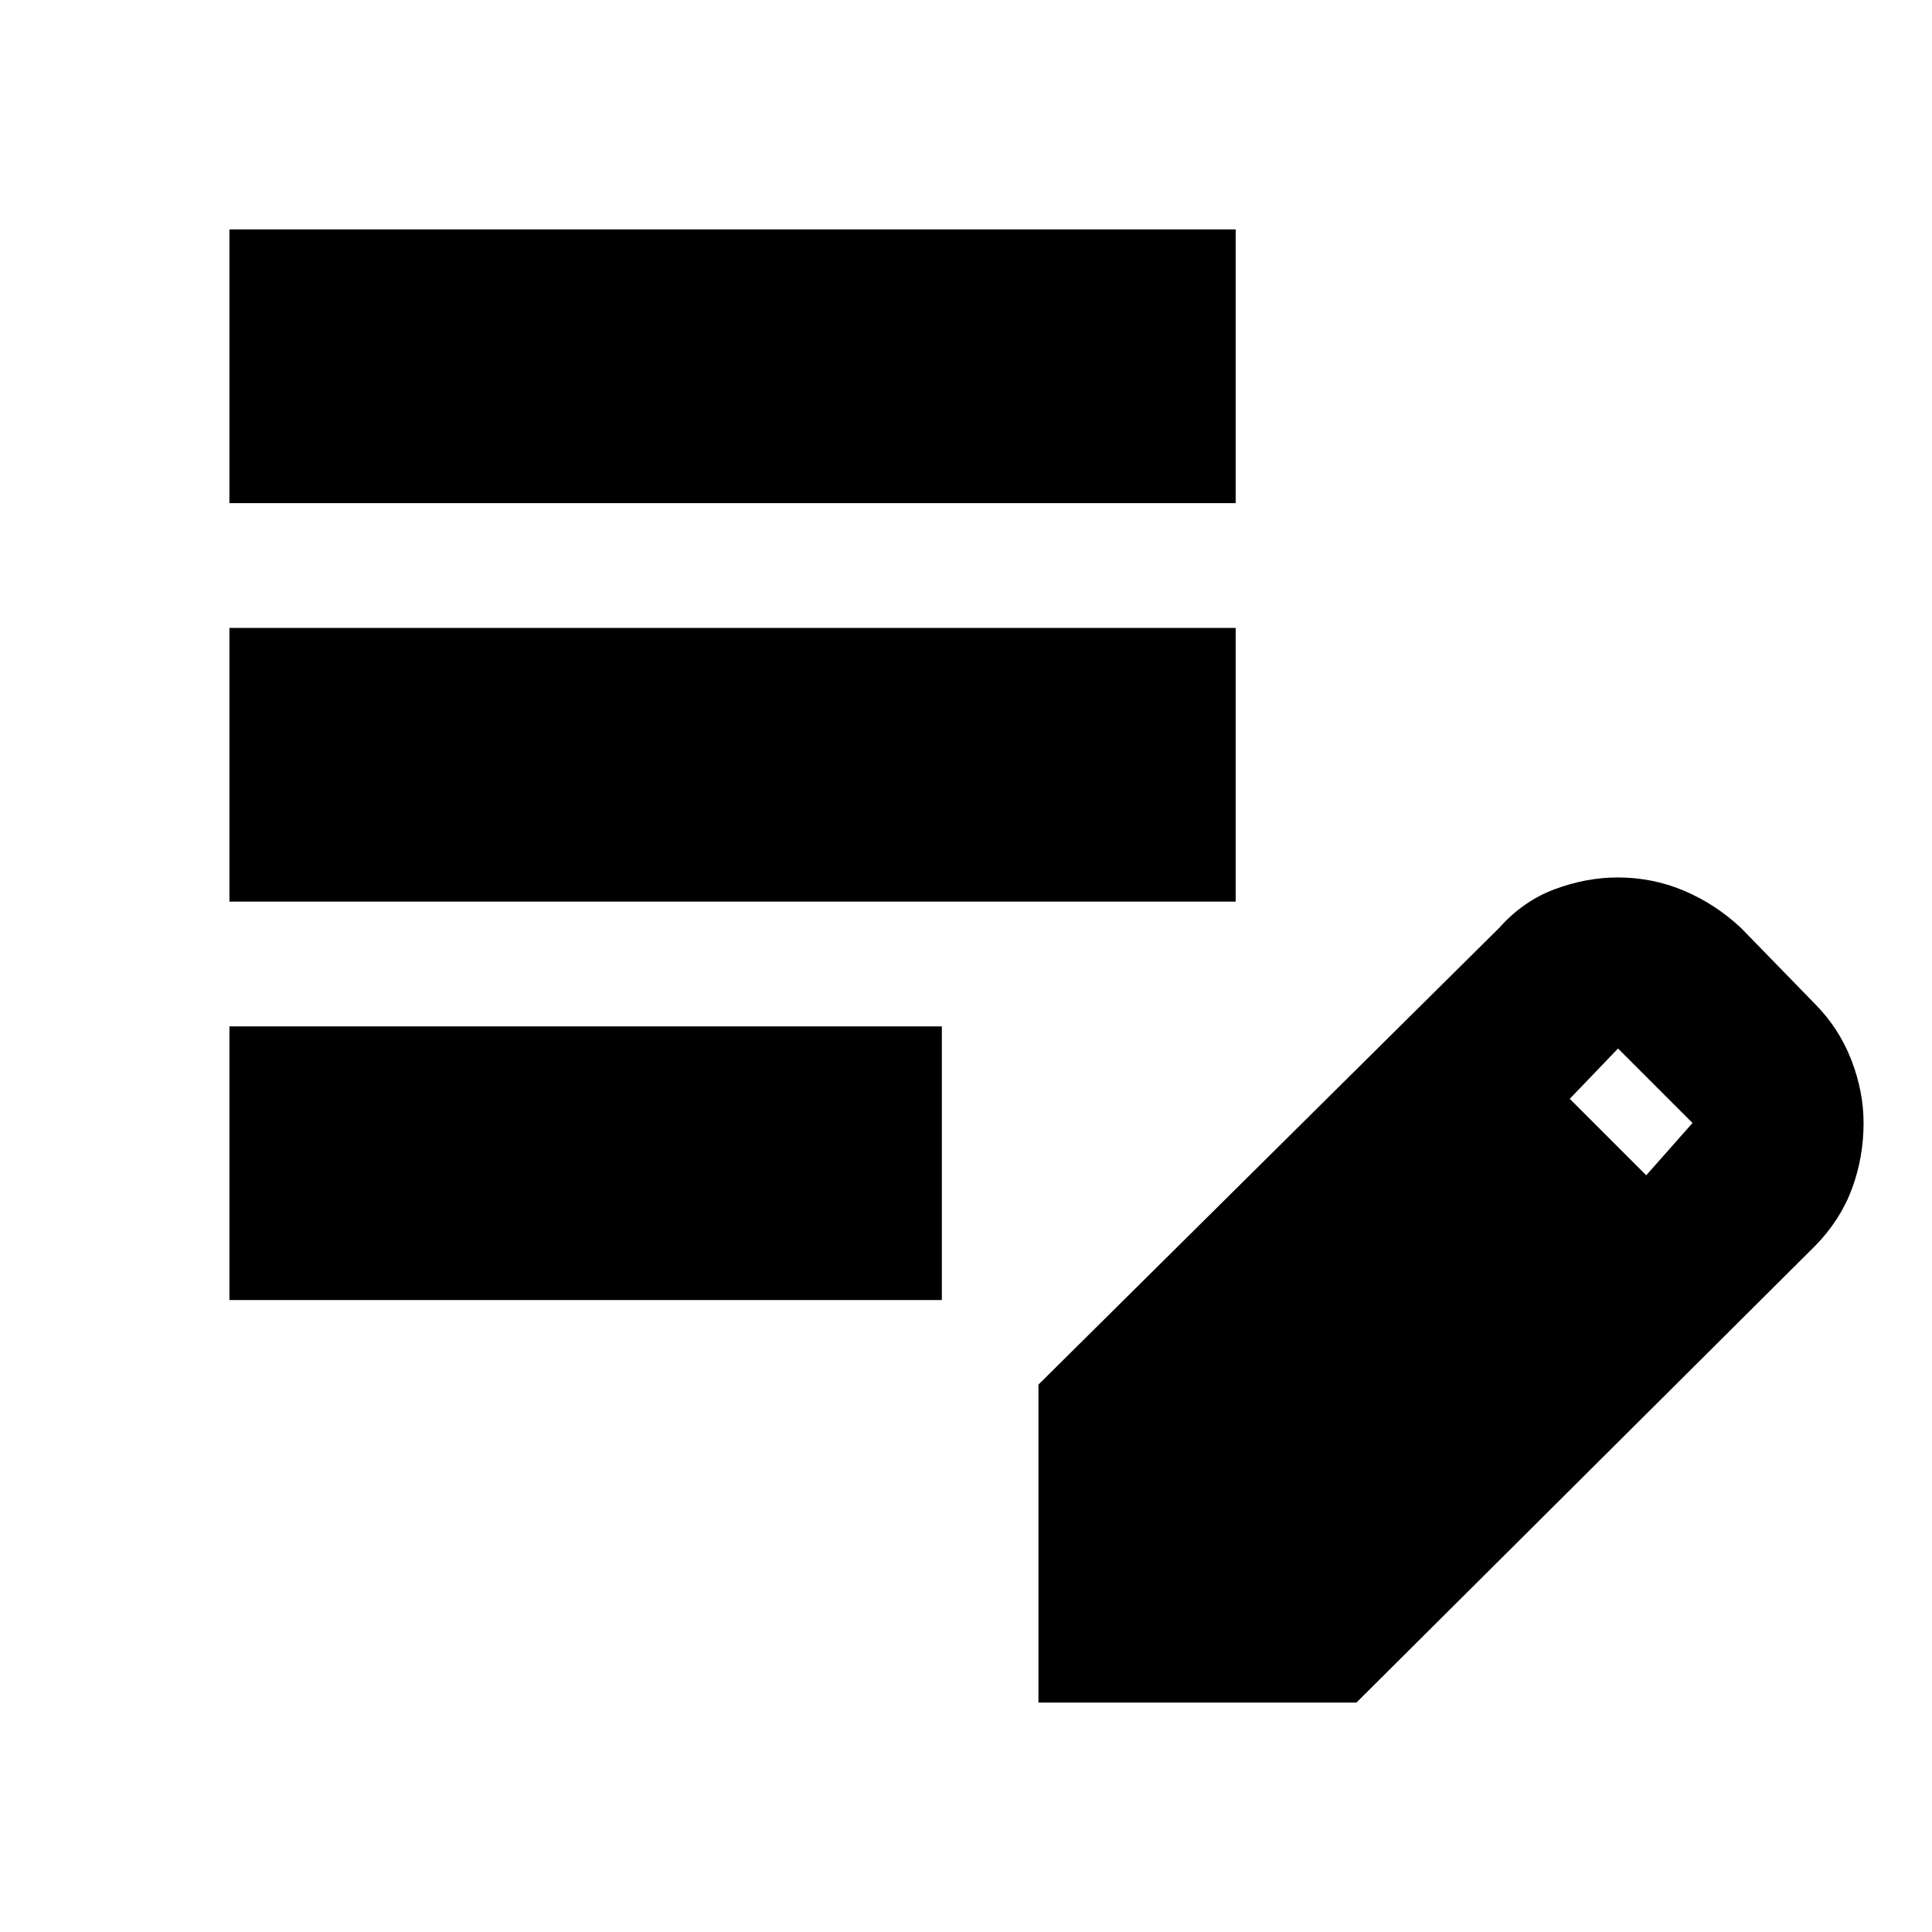 <svg xmlns="http://www.w3.org/2000/svg" height="24" viewBox="0 -960 960 960" width="24"><path d="M114-314v-136h354v136H114Zm0-198v-136h500v136H114Zm0-198v-136h500v136H114Zm402 596v-158l229-227q11.83-13.29 27.52-19.15Q788.2-524 803.89-524q17.11 0 32.66 6.5Q852.1-511 865-499l37 38q11.82 12 17.91 27.67Q926-417.67 926-402q0 17-5.74 32.58Q914.53-353.84 902-341L674-114H516Zm302-262 23-26-37-37-24 25 38 38Z"/></svg>